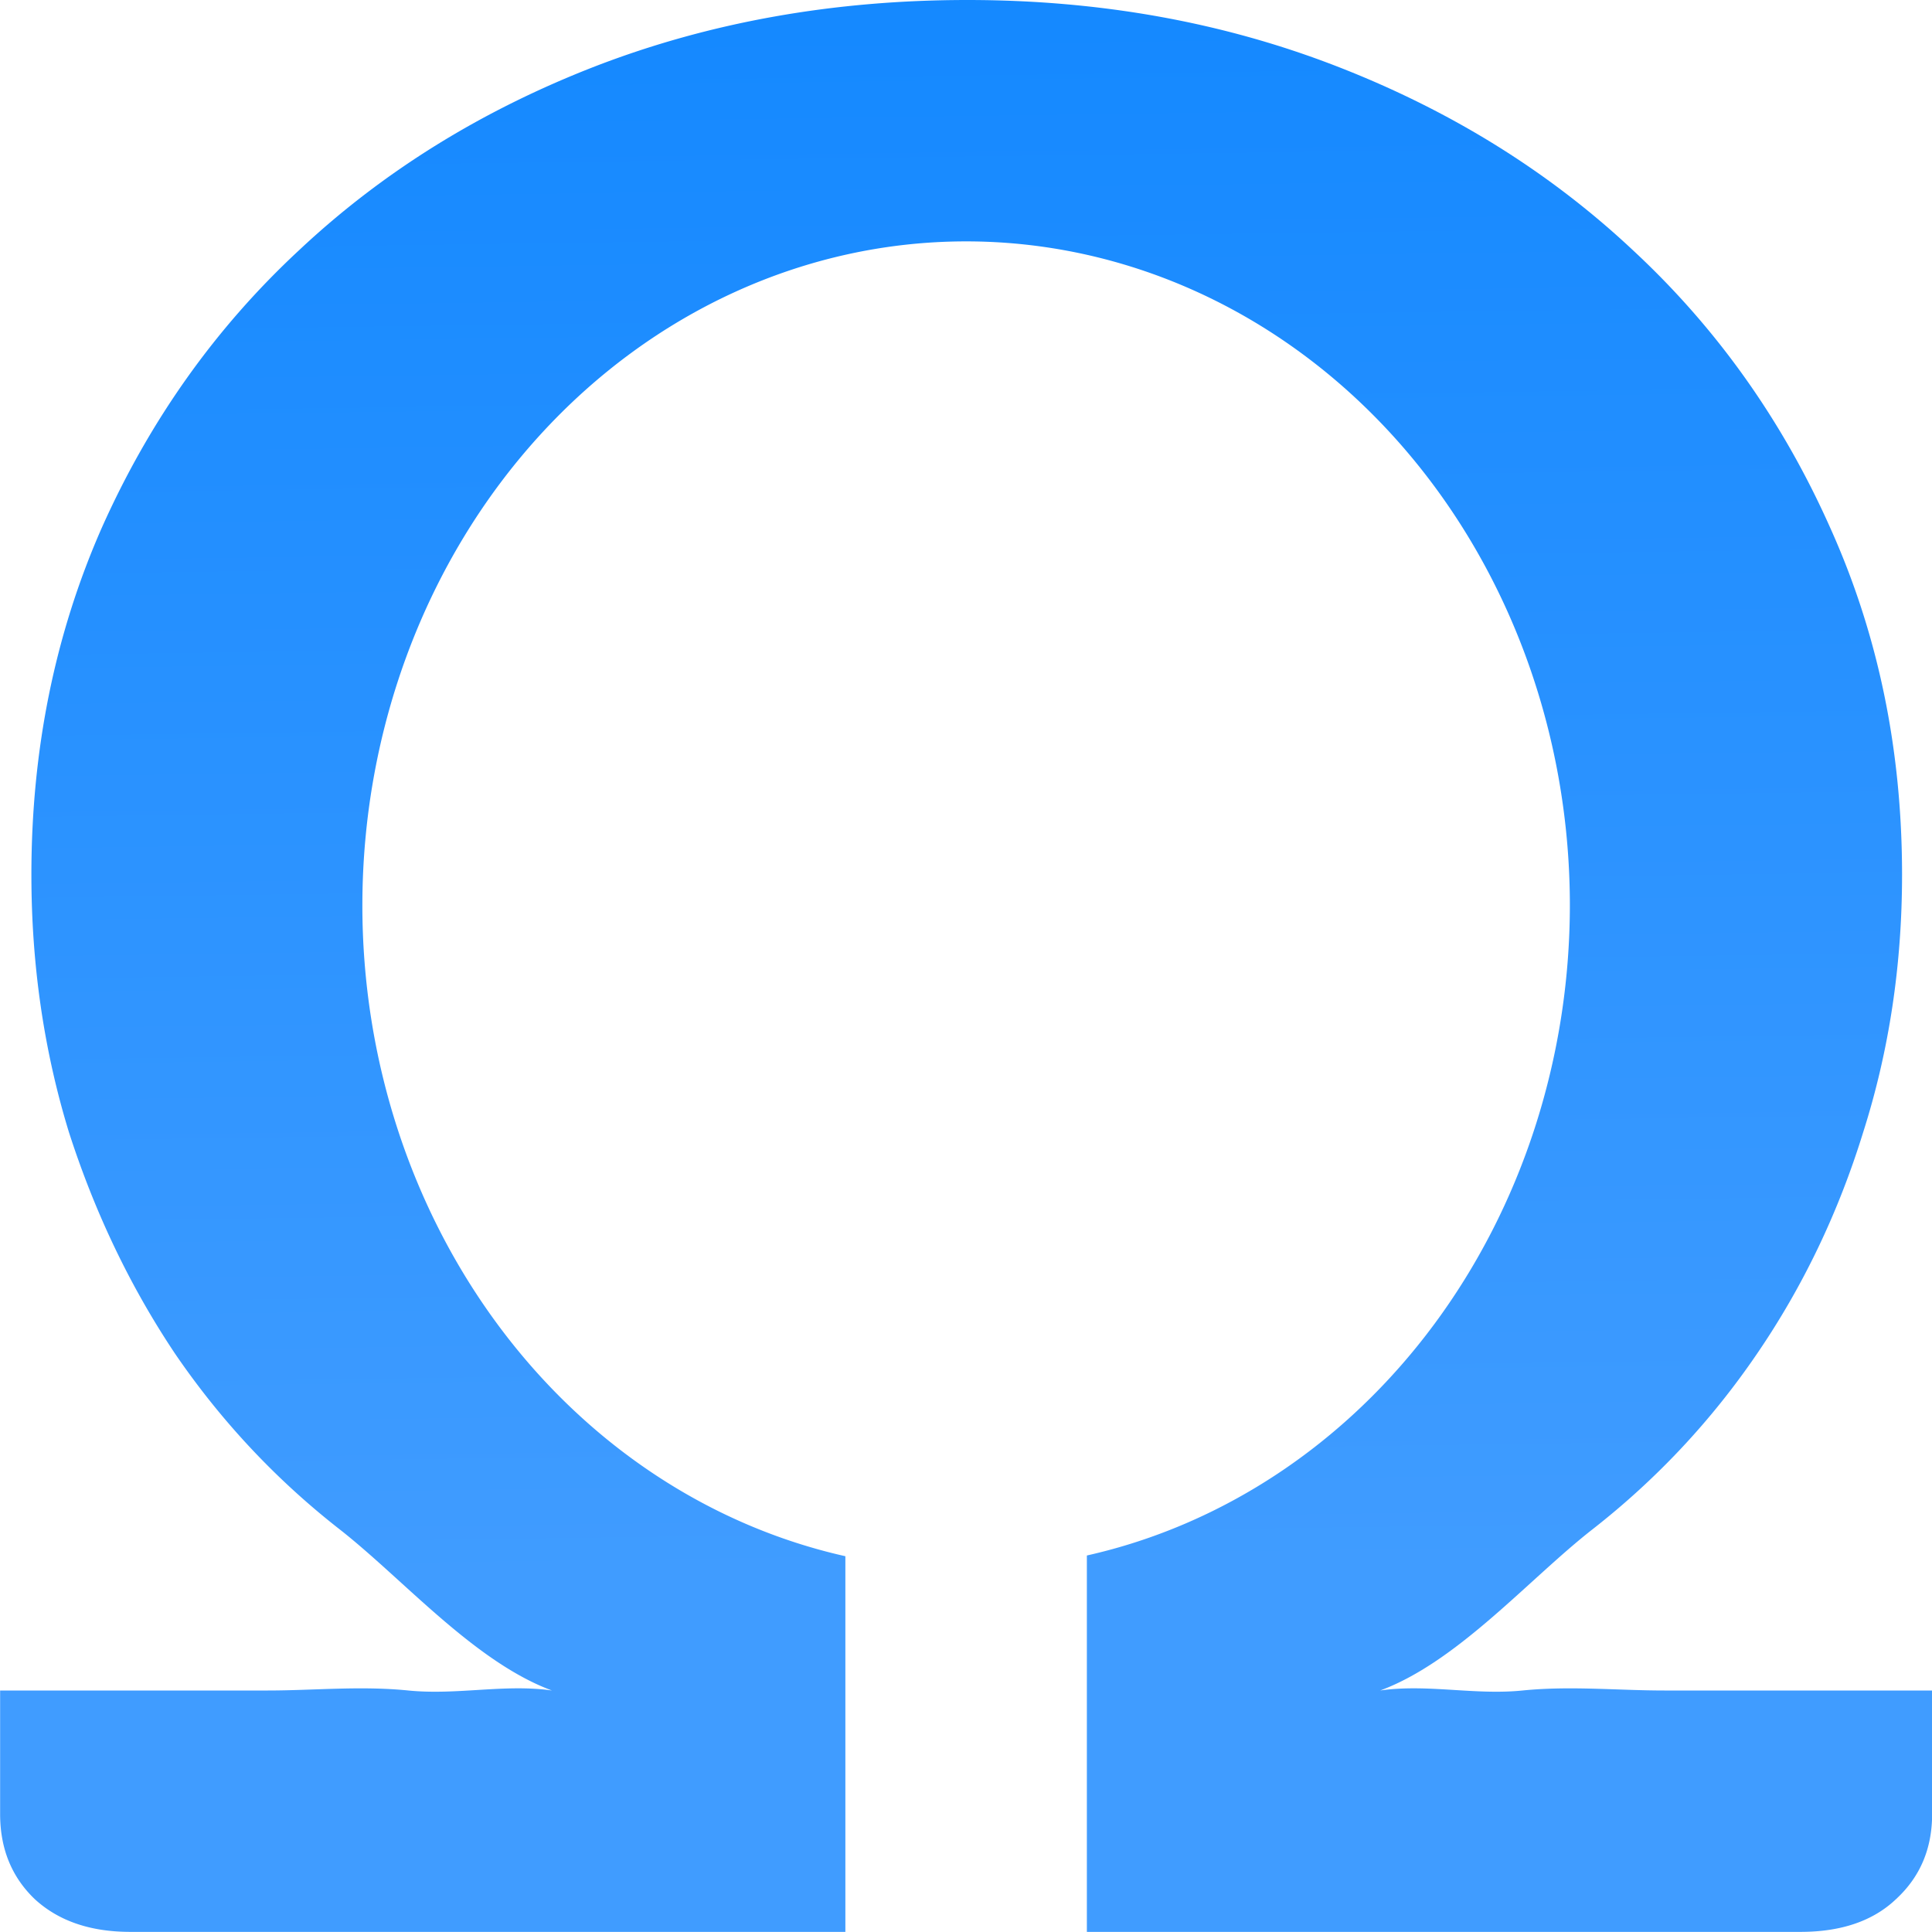 <svg viewBox="0 0 16 16" xmlns="http://www.w3.org/2000/svg" xmlns:xlink="http://www.w3.org/1999/xlink"><linearGradient id="a" gradientUnits="userSpaceOnUse" x1="-26.22" x2="-26.441" y1="13.492" y2="-2.576"><stop offset="0" stop-color="#409cff"/><stop offset="1" stop-color="#0a84ff"/></linearGradient>




     /&amp;amp;amp;gt;
 <path d="m8.012 0c-1.106 0-2.133.183-3.082.549-.941.365-1.76.872-2.453 1.523-.693.643-1.238 1.411-1.635 2.301-.388.882-.582 1.839-.582 2.871 0 .747.104 1.458.311 2.133.215.667.507 1.278.879 1.834.38.556.833 1.04 1.361 1.453.528.413 1.116 1.098 1.76 1.336-.388-.056-.785.04-1.189 0-.396-.04-.784 0-1.164 0h-2.217v1.023c0 .286.095.52.285.703.198.183.463.273.793.273h5.922v-3.111a5 5.5 0 0 1 -4-5.389 5 5.5 0 0 1 5-5.5 5 5.5 0 0 1 5 5.5 5 5.5 0 0 1 -4 5.383v3.117h5.91c.338 0 .603-.091.793-.273.198-.183.297-.417.297-.703v-1.023h-2.217c-.388 0-.779-.04-1.176 0-.396.04-.79-.056-1.178 0 .644-.238 1.231-.923 1.76-1.336.528-.413.982-.897 1.361-1.453.38-.556.673-1.167.879-1.834.215-.675.322-1.386.322-2.133 0-1.033-.197-1.989-.594-2.871-.396-.89-.941-1.657-1.635-2.301-.694-.651-1.512-1.158-2.453-1.523-.941-.365-1.961-.549-3.059-.549z" fill="url(#a)"/></svg>